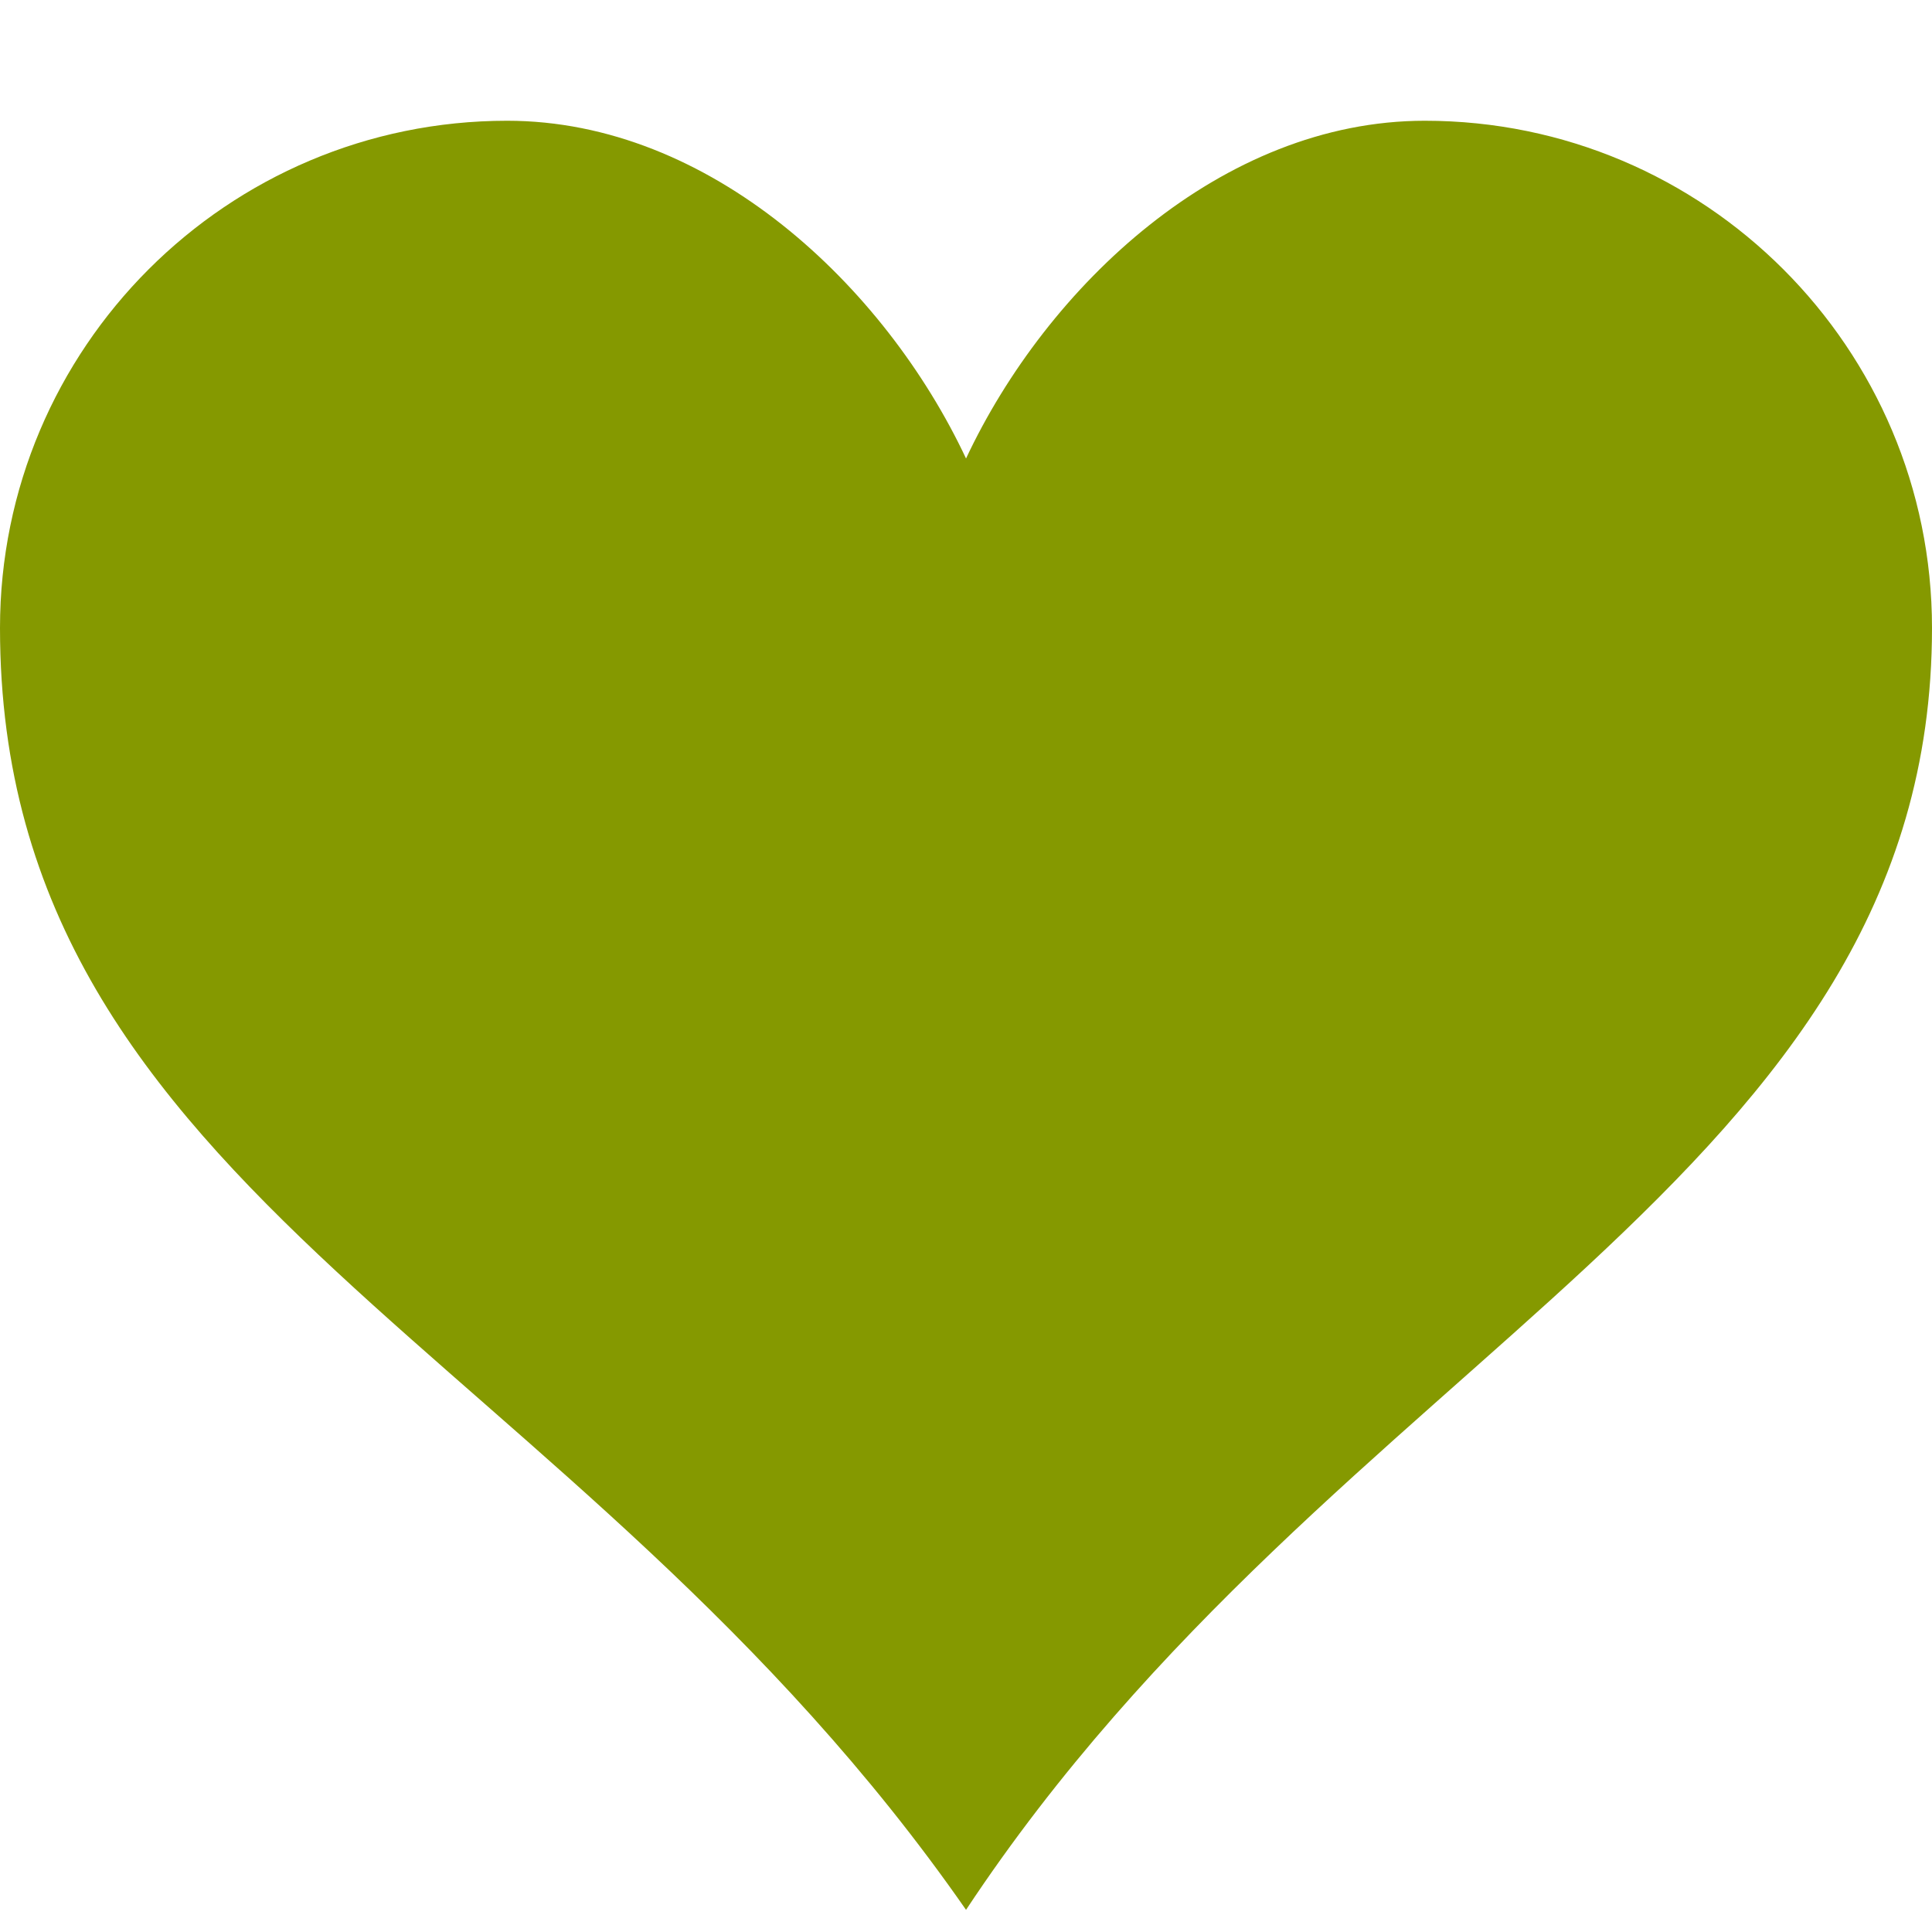 <!DOCTYPE svg PUBLIC "-//W3C//DTD SVG 1.1//EN" "http://www.w3.org/Graphics/SVG/1.1/DTD/svg11.dtd">
<svg xmlns="http://www.w3.org/2000/svg" xmlns:xlink="http://www.w3.org/1999/xlink" version="1.1" width="64px" height="64px" viewBox="0 0 64 64">
<path d="M47.199 4c-6.727 0-12.516 5.472-15.198 11.188-2.684-5.715-8.474-11.188-15.201-11.188-9.274 0-16.8 7.527-16.8 16.802 0 18.865 19.031 23.812 32.001 42.464 12.26-18.536 31.999-24.2 31.999-42.464 0-9.274-7.527-16.802-16.801-16.802z" fill="#859900"/>
</svg>